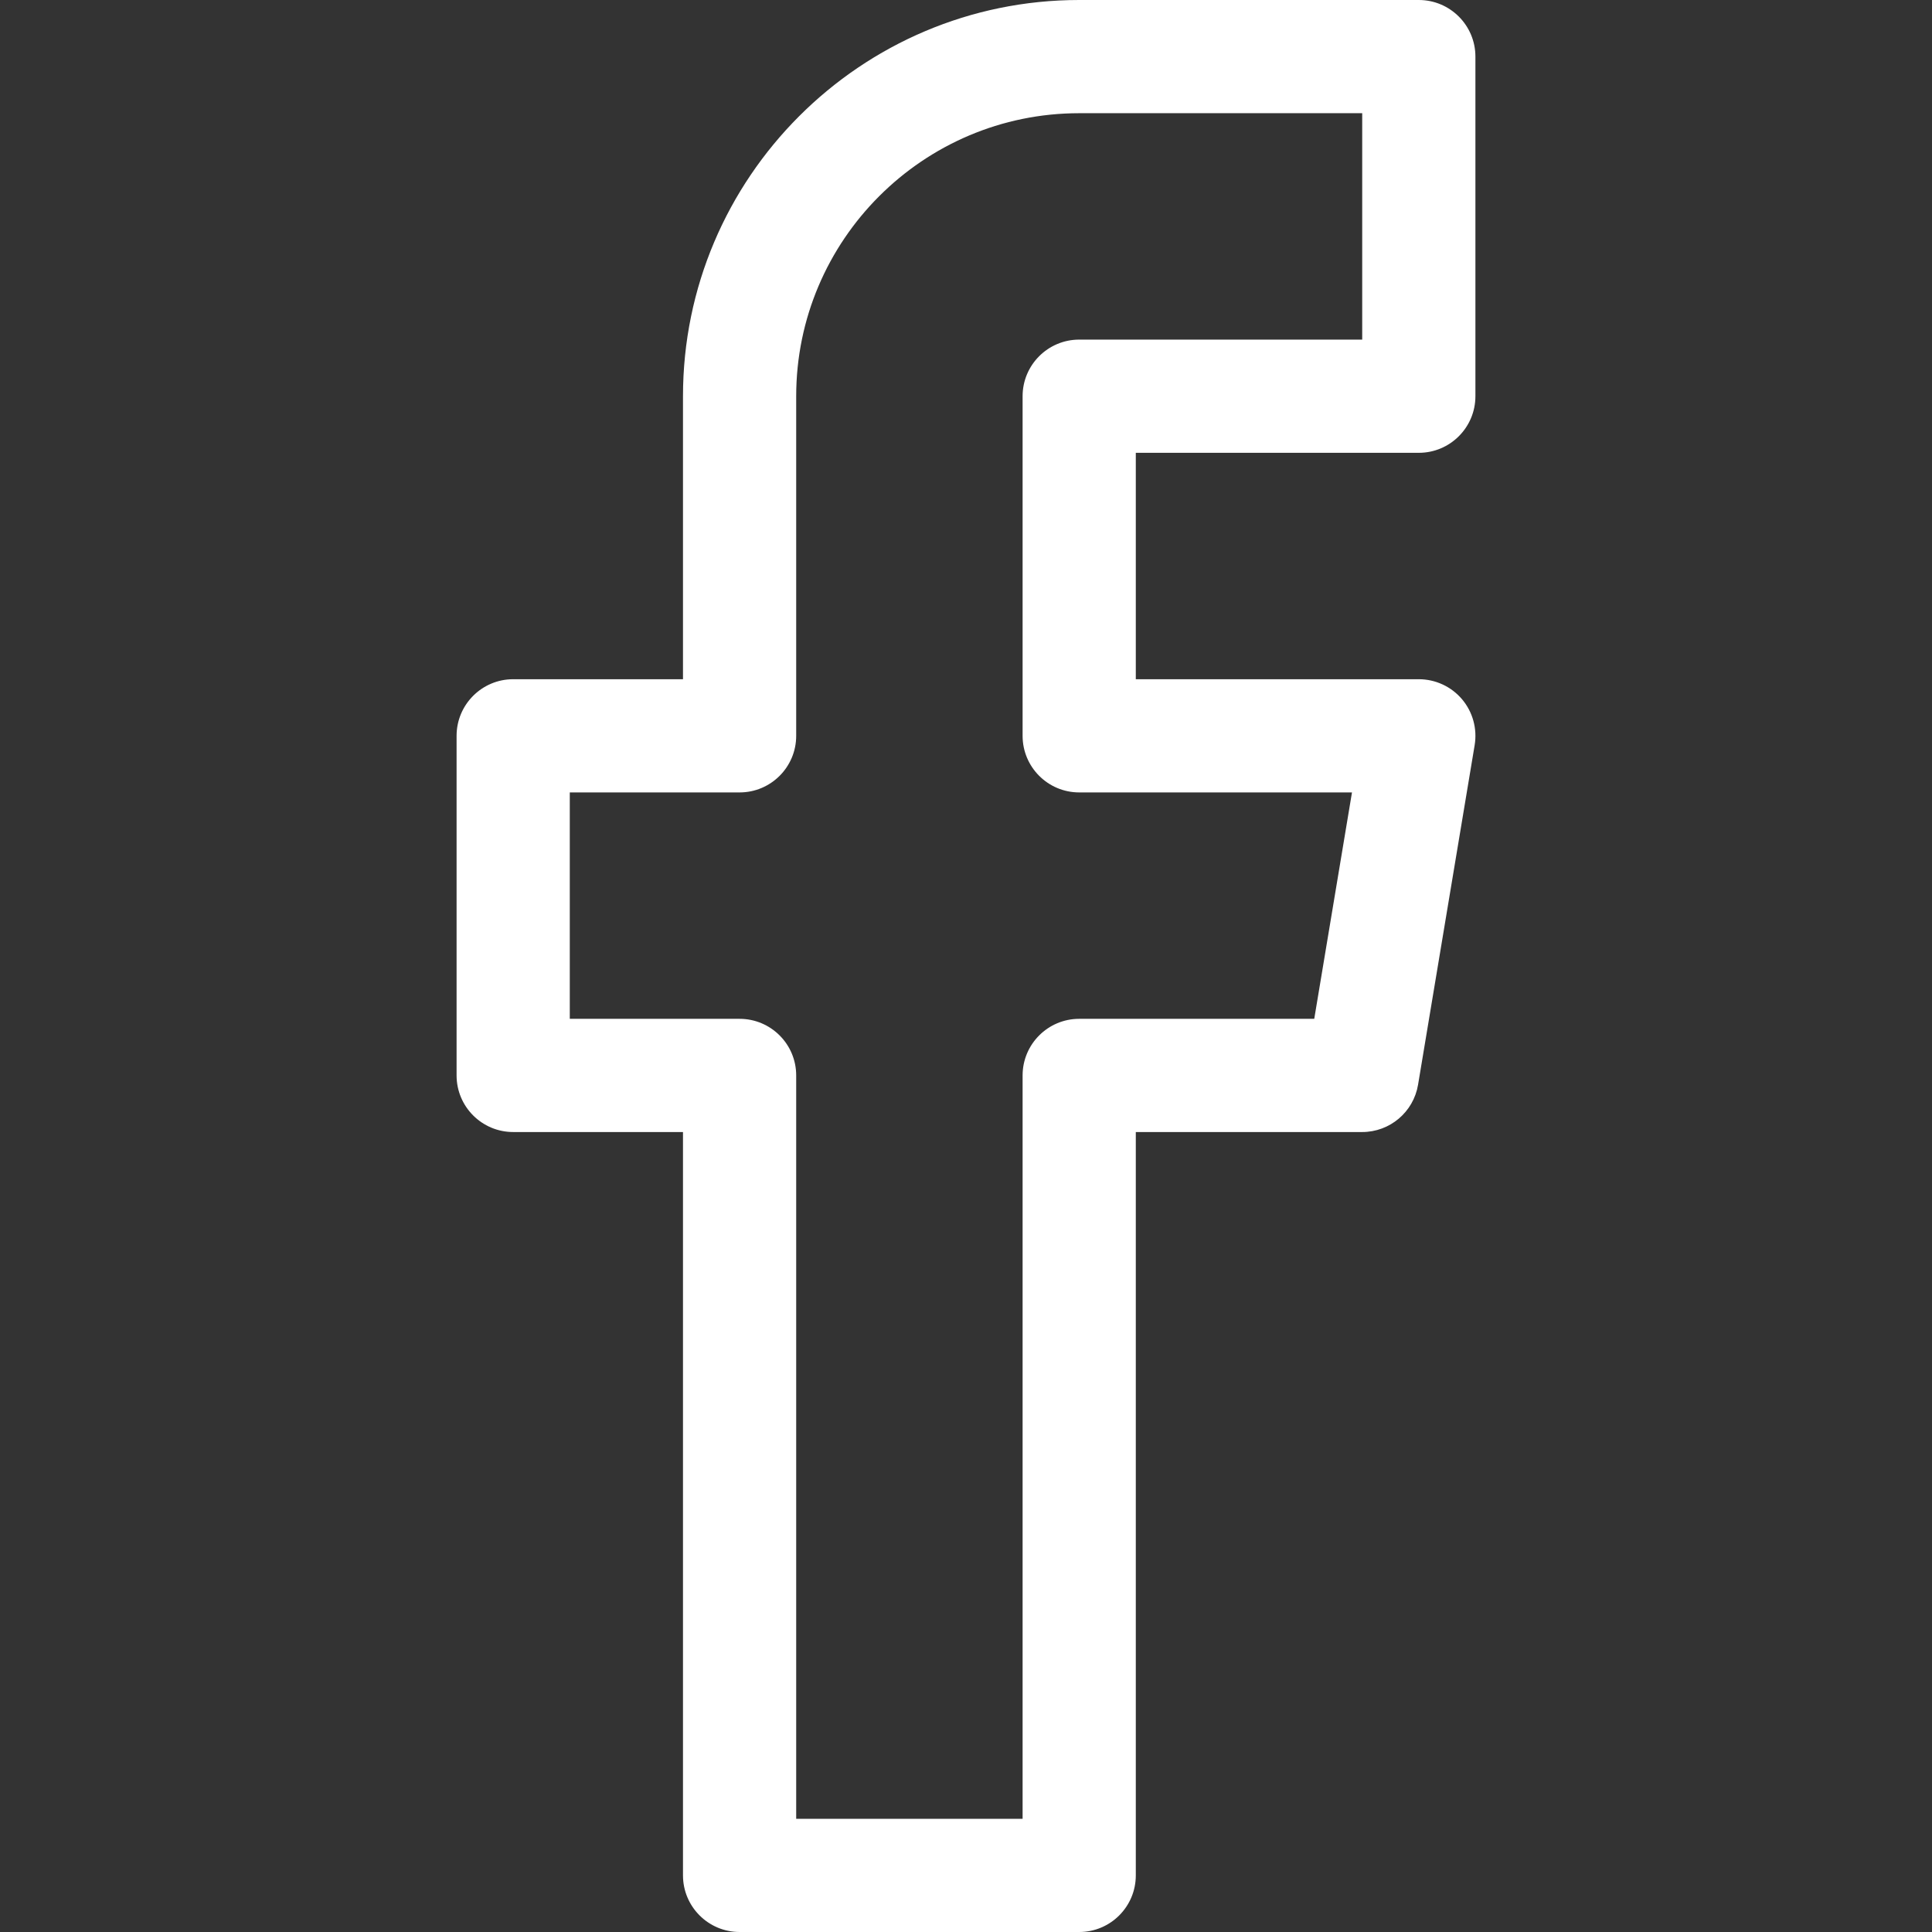 <?xml version="1.0"?>
<svg xmlns="http://www.w3.org/2000/svg" xmlns:xlink="http://www.w3.org/1999/xlink" version="1.1" id="Capa_1" x="0px" y="0px" viewBox="0 0 512 512" style="enable-background:new 0 0 512 512;" xml:space="preserve" width="512px" height="512px"><rect x="0" y="0" width="512" height="512" fill="#333333" stroke="none"/><g><g>
	<g>
		<path d="M375.999,120c8.28,0,15-6.72,15-15V15c0-8.28-6.72-15-15-15h-90c-57.9,0-105,47.1-105,105v75h-45c-8.28,0-15,6.72-15,15    v90c0,8.28,6.72,15,15,15h45v197c0,8.28,6.72,15,15,15h90c8.28,0,15-6.72,15-15V300h60c7.33,0,13.59-5.3,14.8-12.53l15-90    c0.72-4.35-0.5-8.8-3.35-12.17c-2.85-3.36-7.04-5.3-11.45-5.3h-75v-60H375.999z M285.999,210h72.29l-10,60h-62.29    c-8.28,0-15,6.72-15,15v197h-60V285c0-8.28-6.72-15-15-15h-45v-60h45c8.28,0,15-6.72,15-15v-90c0-41.35,33.65-75,75-75h75v60h-75    c-8.28,0-15,6.72-15,15v90C270.999,203.28,277.719,210,285.999,210z" data-original="#000000" class="active-path" data-old_color="#000000" fill="#FFFFFF"/>
	</g>
</g></g> </svg>
